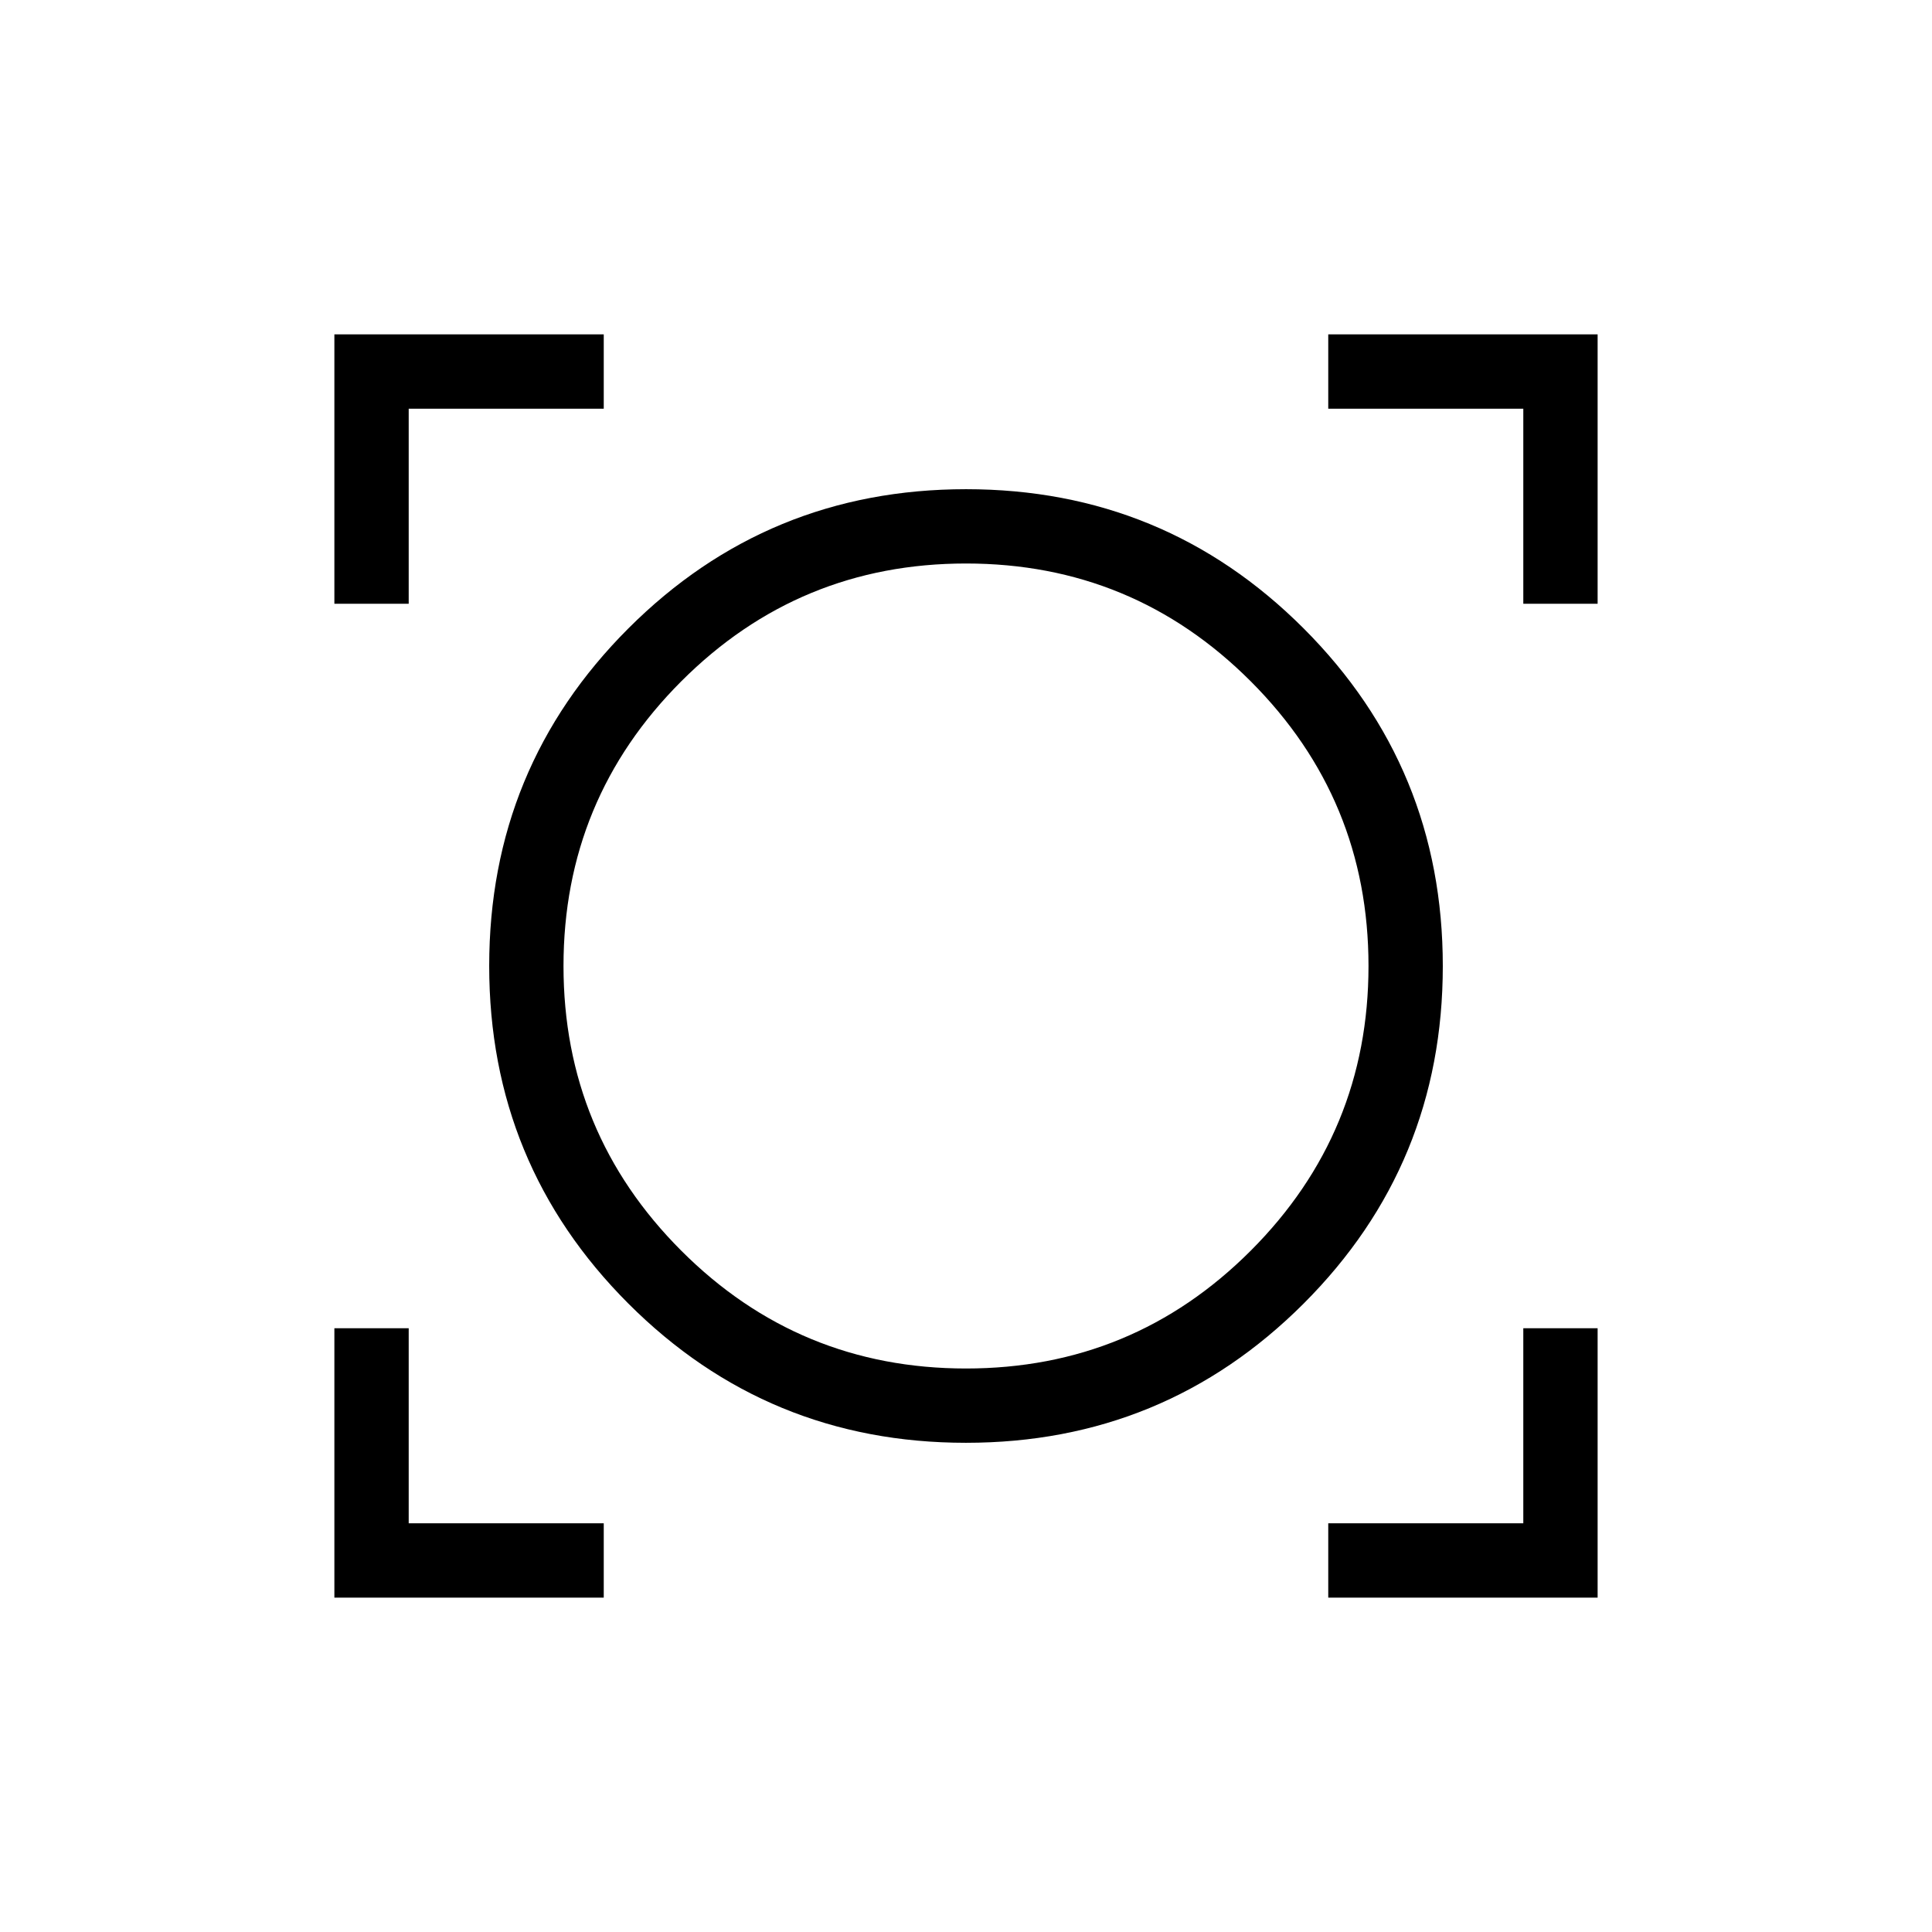 <svg xmlns="http://www.w3.org/2000/svg" height="24" viewBox="0 -960 960 960" width="24"><path d="M166.15-166.15V-300h36.93v96.92H300v36.93H166.15Zm493.85 0v-36.93h96.92V-300h36.93v133.85H660Zm-180.03-76.93q-98.59 0-167.74-69.18-69.15-69.19-69.15-167.77 0-98.59 69.18-167.74 69.19-69.15 167.77-69.15 98.59 0 167.74 69.18 69.15 69.19 69.15 167.77 0 98.59-69.18 167.74-69.19 69.15-167.77 69.15ZM480-280q83 0 141.5-58.56T680-480q0-82.88-58.5-141.44T480-680q-83 0-141.5 58.56T280-480q0 82.88 58.5 141.44T480-280ZM166.15-660v-133.85H300v36.93h-96.92V-660h-36.93Zm590.77 0v-96.92H660v-36.93h133.85V-660h-36.93ZM480-480Z"/></svg>